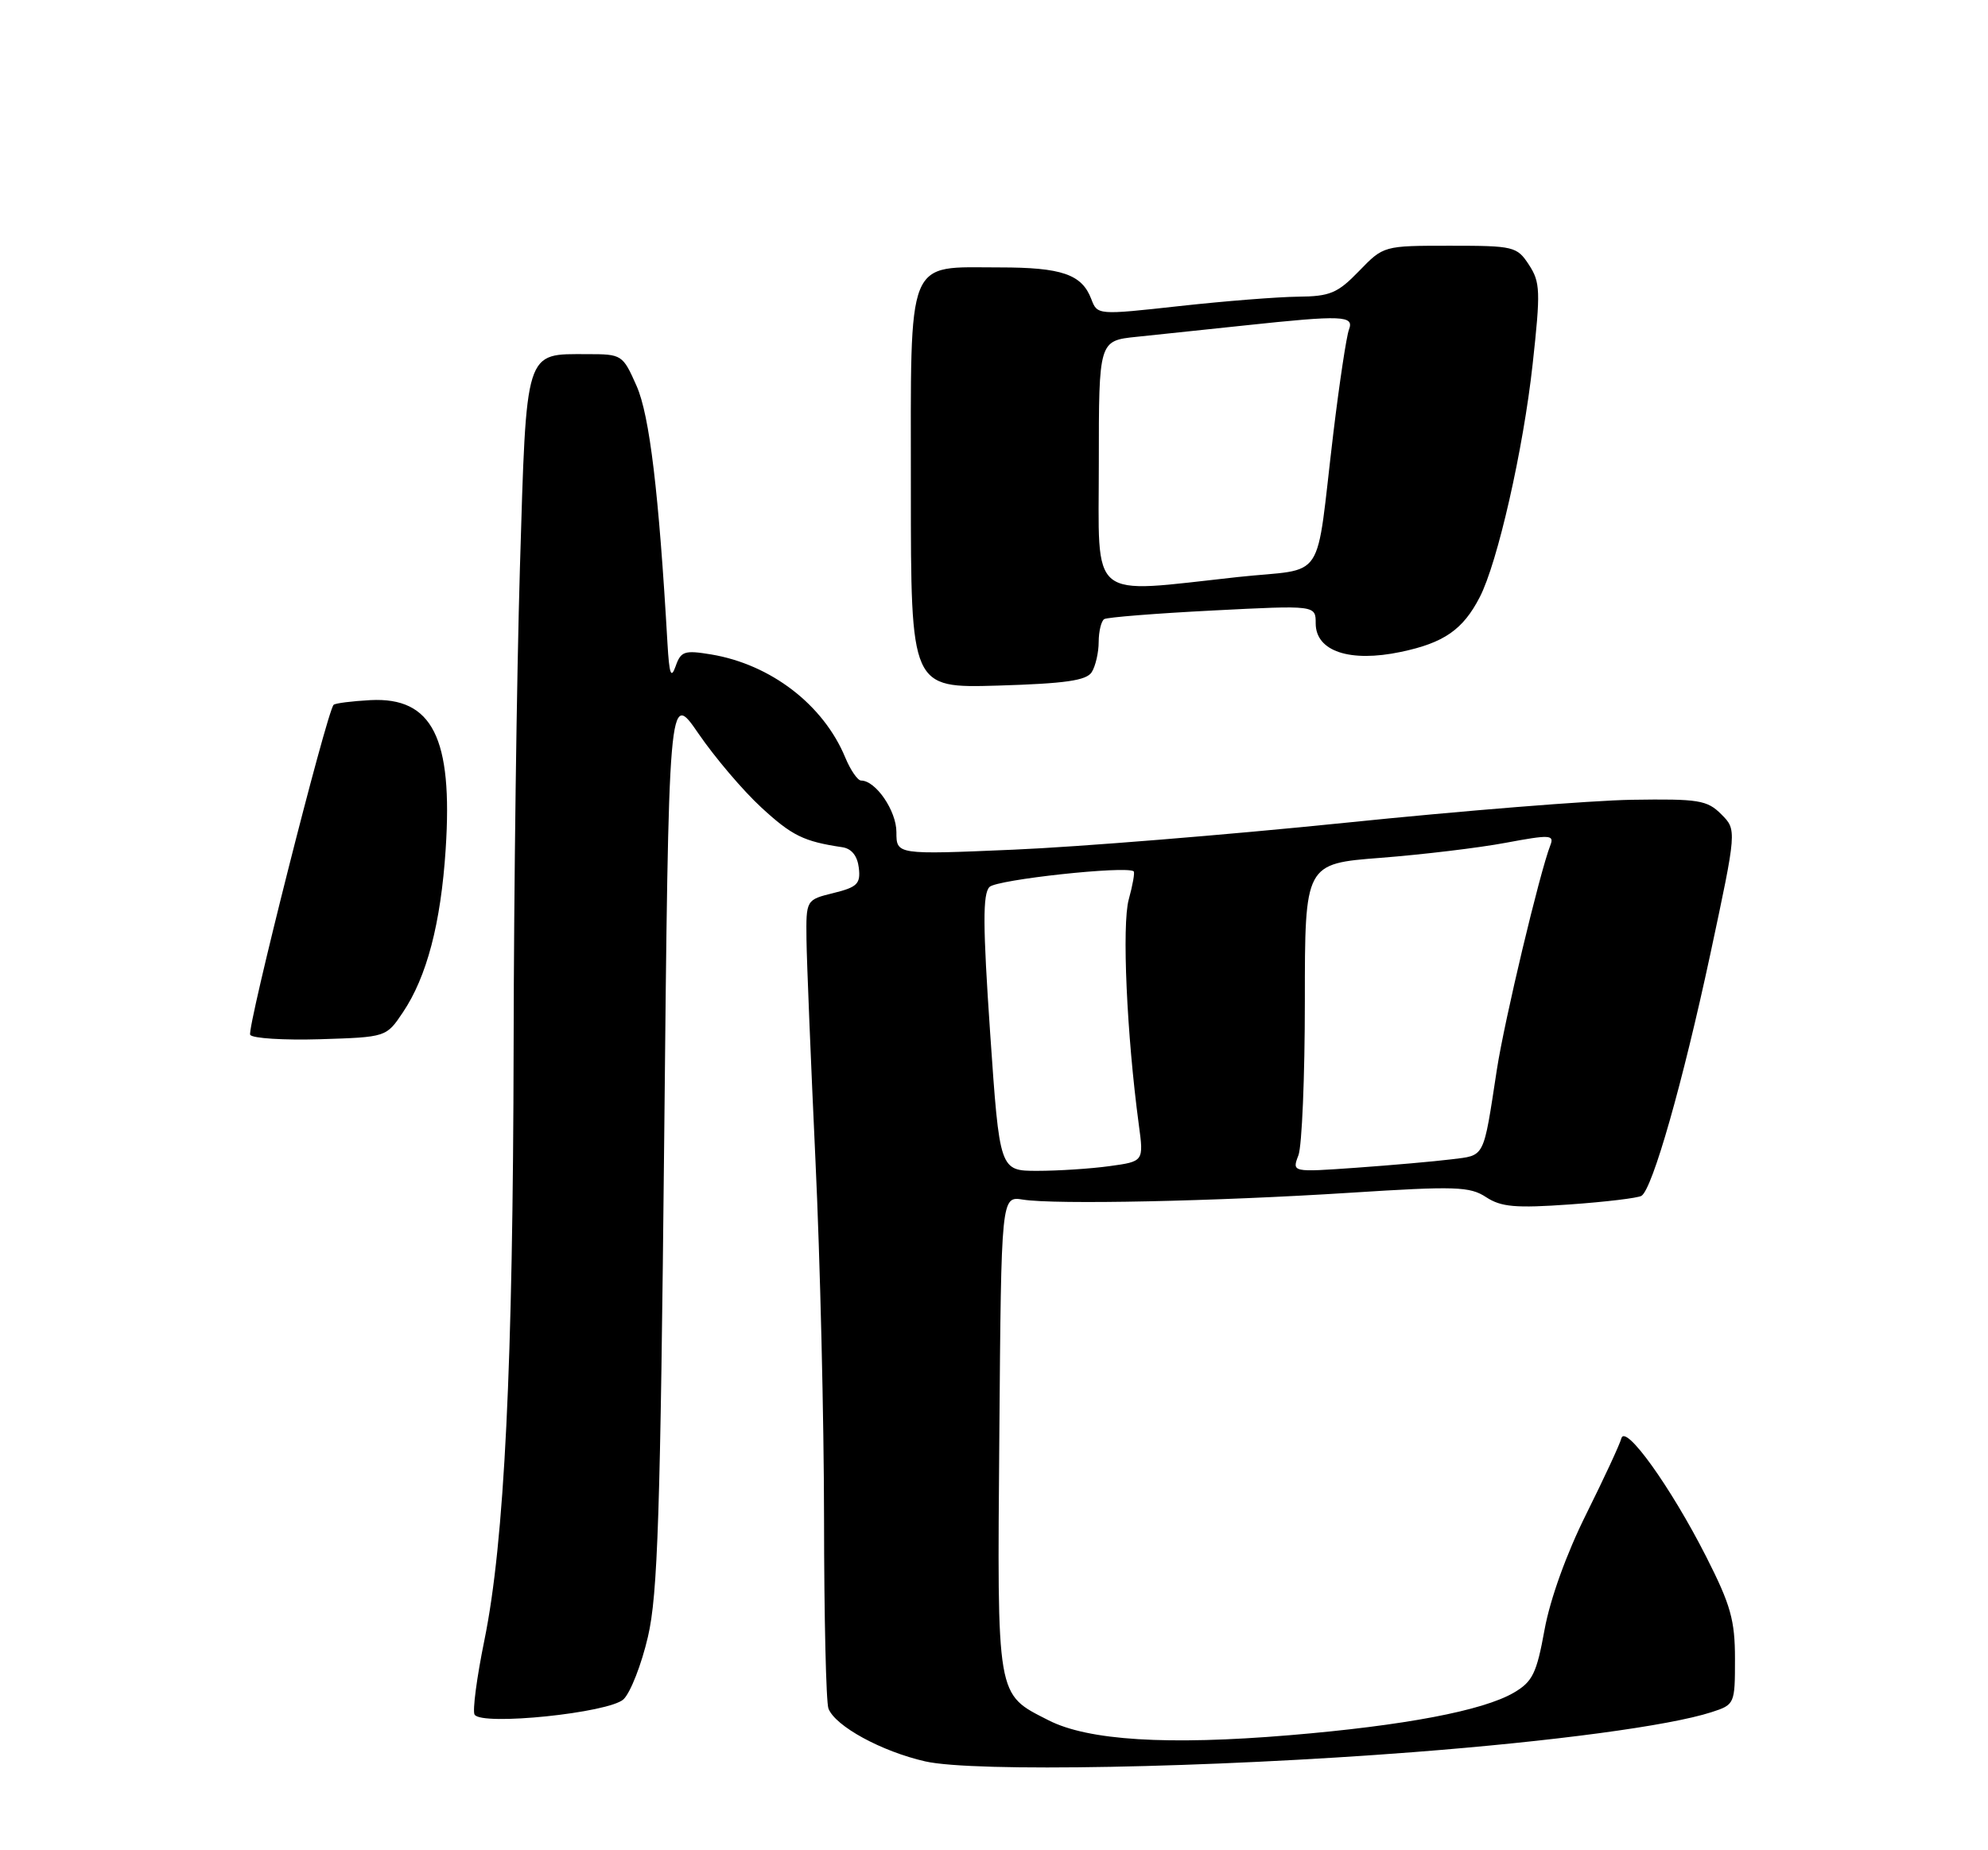 <?xml version="1.0" encoding="UTF-8" standalone="no"?>
<!DOCTYPE svg PUBLIC "-//W3C//DTD SVG 1.1//EN" "http://www.w3.org/Graphics/SVG/1.1/DTD/svg11.dtd" >
<svg xmlns="http://www.w3.org/2000/svg" xmlns:xlink="http://www.w3.org/1999/xlink" version="1.1" viewBox="0 0 275 256">
 <g >
 <path fill="currentColor"
d=" M 195.50 242.43 C 214.92 240.93 230.95 238.78 236.75 236.90 C 239.96 235.86 240.00 235.77 240.00 229.54 C 240.00 224.16 239.41 222.07 236.01 215.37 C 231.11 205.73 224.81 196.94 224.28 199.02 C 224.07 199.84 221.88 204.55 219.42 209.50 C 216.70 214.95 214.43 221.25 213.66 225.48 C 212.56 231.54 212.00 232.68 209.41 234.20 C 205.12 236.70 194.26 238.76 178.35 240.09 C 161.49 241.50 150.52 240.82 145.04 238.02 C 137.78 234.32 137.94 235.24 138.24 198.40 C 138.50 165.50 138.50 165.50 141.50 165.98 C 145.92 166.69 168.20 166.22 186.78 165.03 C 201.35 164.10 203.32 164.16 205.57 165.64 C 207.66 167.01 209.66 167.18 217.14 166.65 C 222.11 166.30 226.57 165.76 227.06 165.46 C 228.59 164.52 232.77 149.82 236.59 132.01 C 240.26 114.82 240.26 114.82 238.10 112.66 C 236.14 110.70 234.97 110.52 225.72 110.66 C 220.10 110.75 202.22 112.18 186.00 113.85 C 169.78 115.51 149.19 117.18 140.25 117.56 C 124.00 118.26 124.00 118.26 124.00 115.13 C 124.00 112.18 121.14 108.00 119.12 108.00 C 118.64 108.00 117.65 106.56 116.92 104.80 C 113.90 97.51 106.63 91.93 98.38 90.55 C 94.68 89.94 94.19 90.10 93.46 92.18 C 92.82 93.99 92.58 93.29 92.33 89.00 C 91.14 68.18 89.86 57.47 88.06 53.40 C 86.14 49.07 86.04 49.00 81.25 49.00 C 72.53 49.00 72.84 48.01 71.92 78.58 C 71.48 93.39 71.08 123.05 71.05 144.50 C 70.97 188.96 69.78 213.34 67.01 226.92 C 65.95 232.10 65.34 236.74 65.65 237.24 C 66.62 238.82 84.28 237.00 86.26 235.11 C 87.22 234.18 88.74 230.30 89.63 226.46 C 90.99 220.62 91.35 209.54 91.88 157.50 C 92.50 95.50 92.50 95.50 96.62 101.50 C 98.88 104.80 102.79 109.40 105.31 111.72 C 109.55 115.63 111.18 116.43 116.50 117.22 C 117.80 117.41 118.60 118.41 118.80 120.07 C 119.06 122.28 118.59 122.75 115.30 123.56 C 111.50 124.50 111.50 124.50 111.56 130.00 C 111.60 133.03 112.16 146.75 112.80 160.50 C 113.45 174.25 113.98 196.60 113.99 210.17 C 114.00 223.74 114.27 235.54 114.60 236.40 C 115.54 238.84 121.94 242.33 127.99 243.71 C 134.71 245.23 167.29 244.62 195.50 242.43 Z  M 55.72 140.09 C 59.04 135.16 60.98 127.77 61.65 117.50 C 62.66 102.09 59.81 96.43 51.24 96.87 C 48.66 97.01 46.37 97.30 46.15 97.52 C 45.21 98.46 34.11 142.37 34.61 143.18 C 34.92 143.67 39.27 143.94 44.29 143.79 C 53.43 143.50 53.43 143.50 55.72 140.09 Z  M 151.02 93.00 C 151.54 92.17 151.98 90.29 151.98 88.81 C 151.99 87.33 152.34 85.91 152.75 85.66 C 153.16 85.41 159.91 84.87 167.75 84.47 C 182.00 83.74 182.00 83.74 182.00 86.25 C 182.00 90.11 186.70 91.69 193.78 90.20 C 199.74 88.95 202.37 87.13 204.69 82.63 C 207.16 77.86 210.72 62.18 212.01 50.39 C 213.12 40.28 213.07 39.04 211.50 36.64 C 209.84 34.10 209.41 34.00 200.58 34.00 C 191.39 34.00 191.39 34.00 188.00 37.50 C 185.03 40.57 183.99 41.01 179.55 41.05 C 176.77 41.08 169.39 41.66 163.15 42.35 C 151.80 43.60 151.80 43.60 150.95 41.36 C 149.65 37.96 146.88 37.00 138.29 37.00 C 125.23 37.00 126.00 35.09 126.00 67.66 C 126.00 95.21 126.00 95.21 138.04 94.86 C 147.36 94.58 150.29 94.16 151.02 93.00 Z  M 136.97 142.97 C 135.95 128.03 135.93 123.67 136.88 122.72 C 137.90 121.70 155.81 119.76 156.82 120.56 C 157.00 120.70 156.69 122.45 156.14 124.45 C 155.18 127.93 155.86 143.16 157.53 155.60 C 158.22 160.70 158.22 160.70 153.47 161.35 C 150.86 161.71 146.37 162.00 143.50 162.00 C 138.28 162.00 138.28 162.00 136.97 142.97 Z  M 179.61 159.85 C 180.10 158.56 180.50 148.95 180.50 138.50 C 180.50 119.50 180.50 119.50 191.00 118.69 C 196.78 118.24 204.56 117.31 208.29 116.61 C 214.39 115.47 215.02 115.50 214.47 116.92 C 212.98 120.74 208.11 141.17 207.06 148.00 C 205.15 160.46 205.47 159.82 200.75 160.41 C 198.41 160.70 192.50 161.22 187.61 161.57 C 178.71 162.20 178.71 162.20 179.61 159.85 Z  M 152.00 64.07 C 152.00 47.14 152.00 47.14 157.25 46.60 C 160.14 46.30 166.85 45.59 172.17 45.03 C 185.75 43.58 187.35 43.65 186.60 45.61 C 186.26 46.50 185.29 52.91 184.45 59.86 C 181.89 81.15 183.65 78.50 171.23 79.84 C 150.33 82.11 152.00 83.48 152.00 64.07 Z "/>
</g>
</svg>
